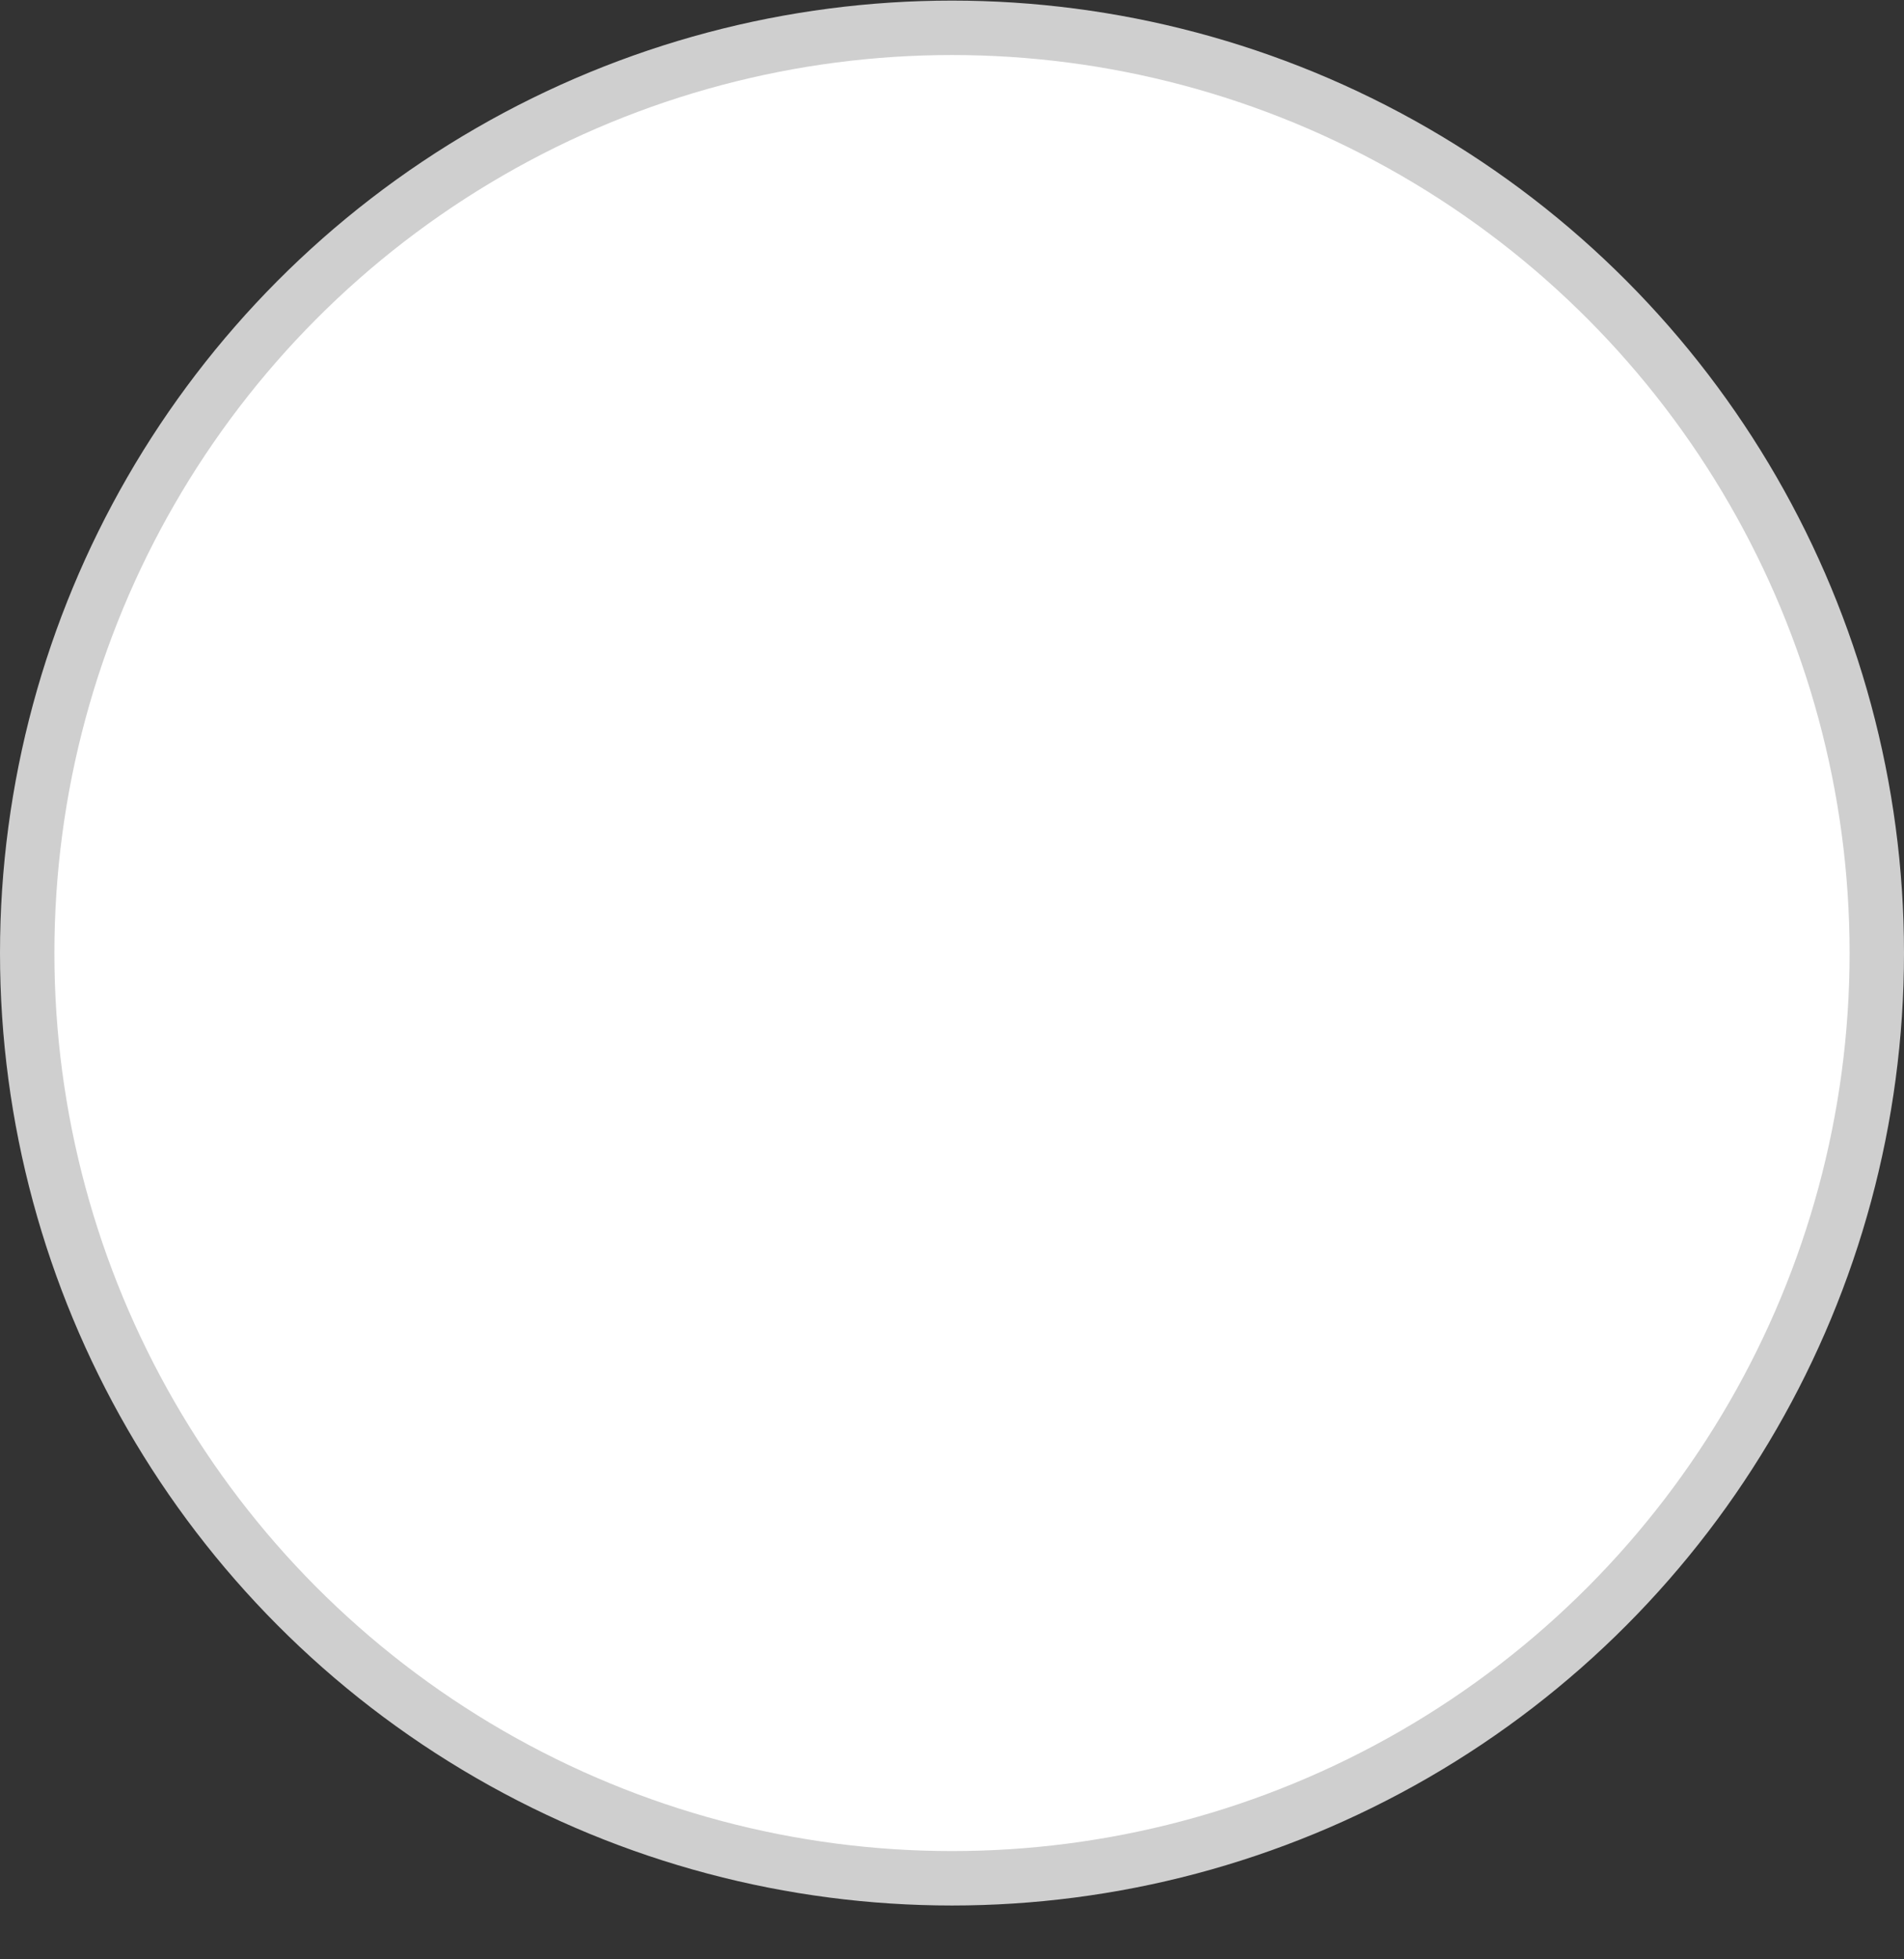 <svg width="35" height="36" viewBox="0 0 35 36" fill="none" xmlns="http://www.w3.org/2000/svg">
<rect x="0" y="0" width="35" height="36" fill="#333333" stroke="none"/>
<circle id="Ellipse 7" cx="17.5" cy="17.511" r="17" fill="white" stroke="#CFCFCF"/>
</svg>
